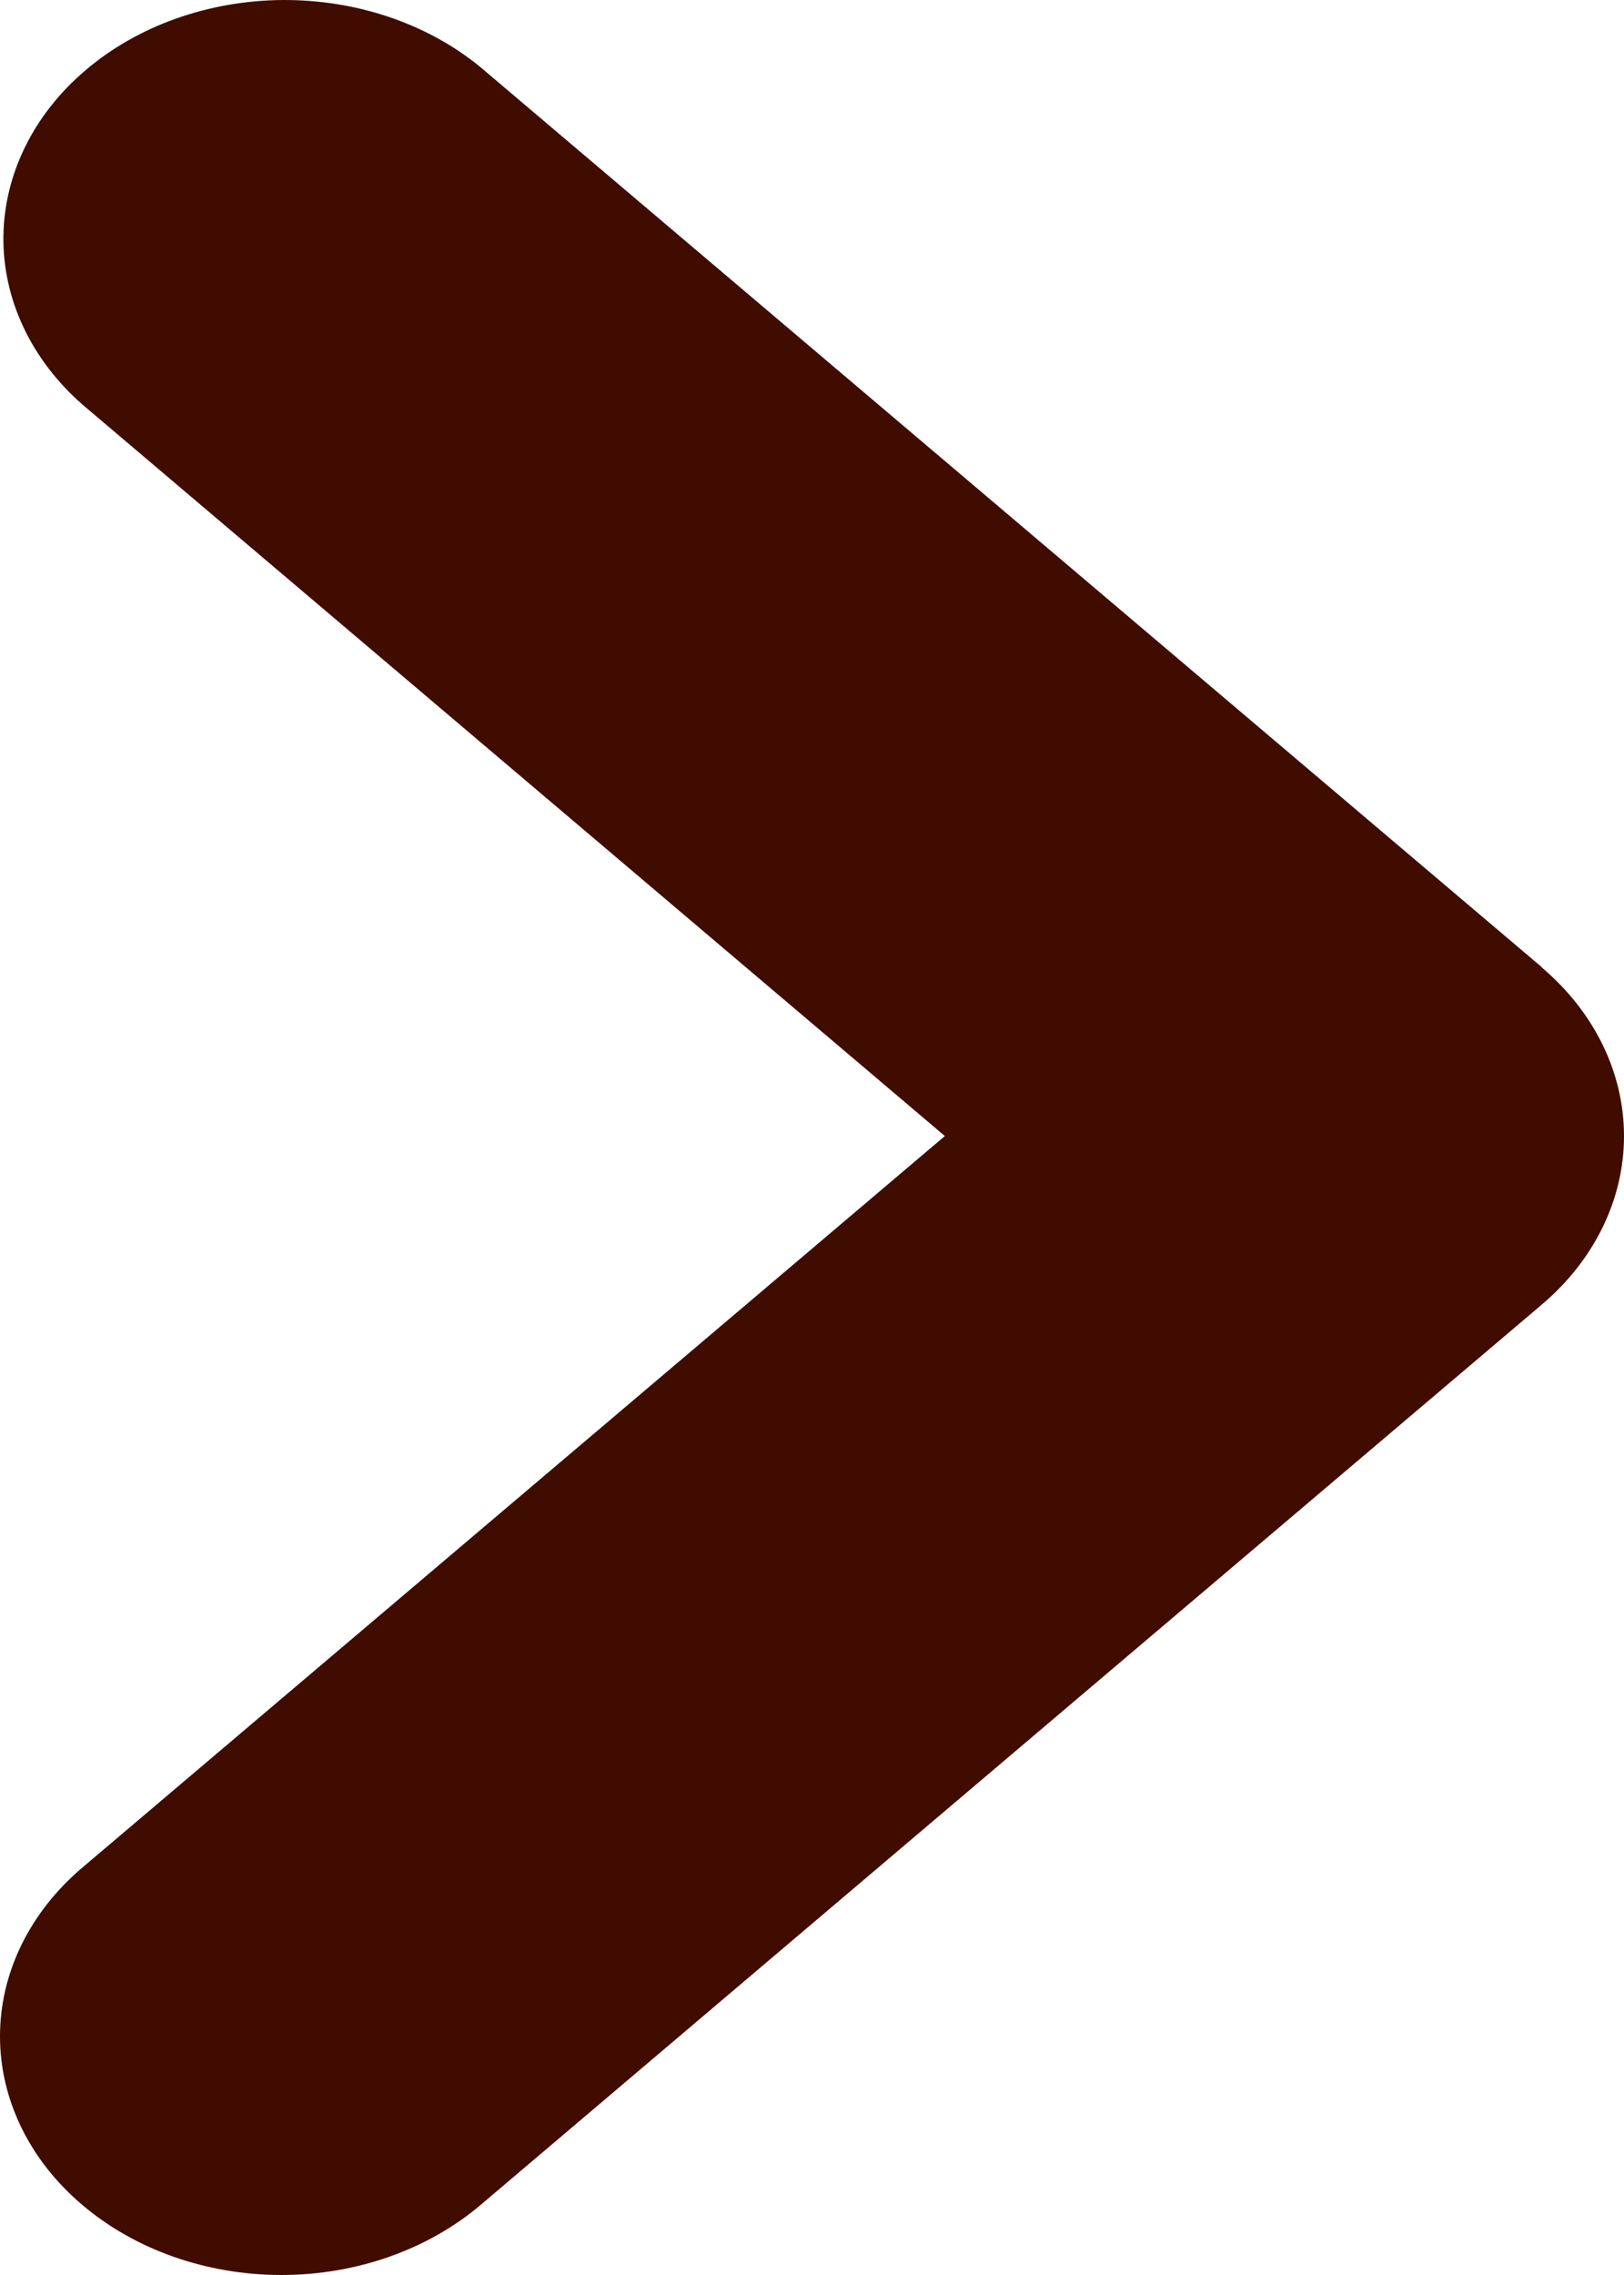 <svg width="10" height="14" viewBox="0 0 10 14" fill="none" xmlns="http://www.w3.org/2000/svg">
<path fill-rule="evenodd" clip-rule="evenodd" d="M9.493 5.953C9.818 6.228 10 6.602 10 6.991C10 7.38 9.818 7.754 9.493 8.029L2.958 13.57C2.633 13.845 2.192 14 1.733 14C1.273 14 0.832 13.845 0.507 13.569C0.182 13.294 -0 12.92 4.82055e-08 12.531C0 12.141 0.183 11.767 0.508 11.492L5.818 6.991L0.508 2.49C0.192 2.213 0.017 1.842 0.021 1.457C0.025 1.072 0.207 0.703 0.528 0.431C0.849 0.158 1.284 0.004 1.738 6.1677e-05C2.192 -0.003 2.63 0.144 2.957 0.412L9.494 5.952L9.493 5.953Z" fill="#410C00"/>
</svg>
